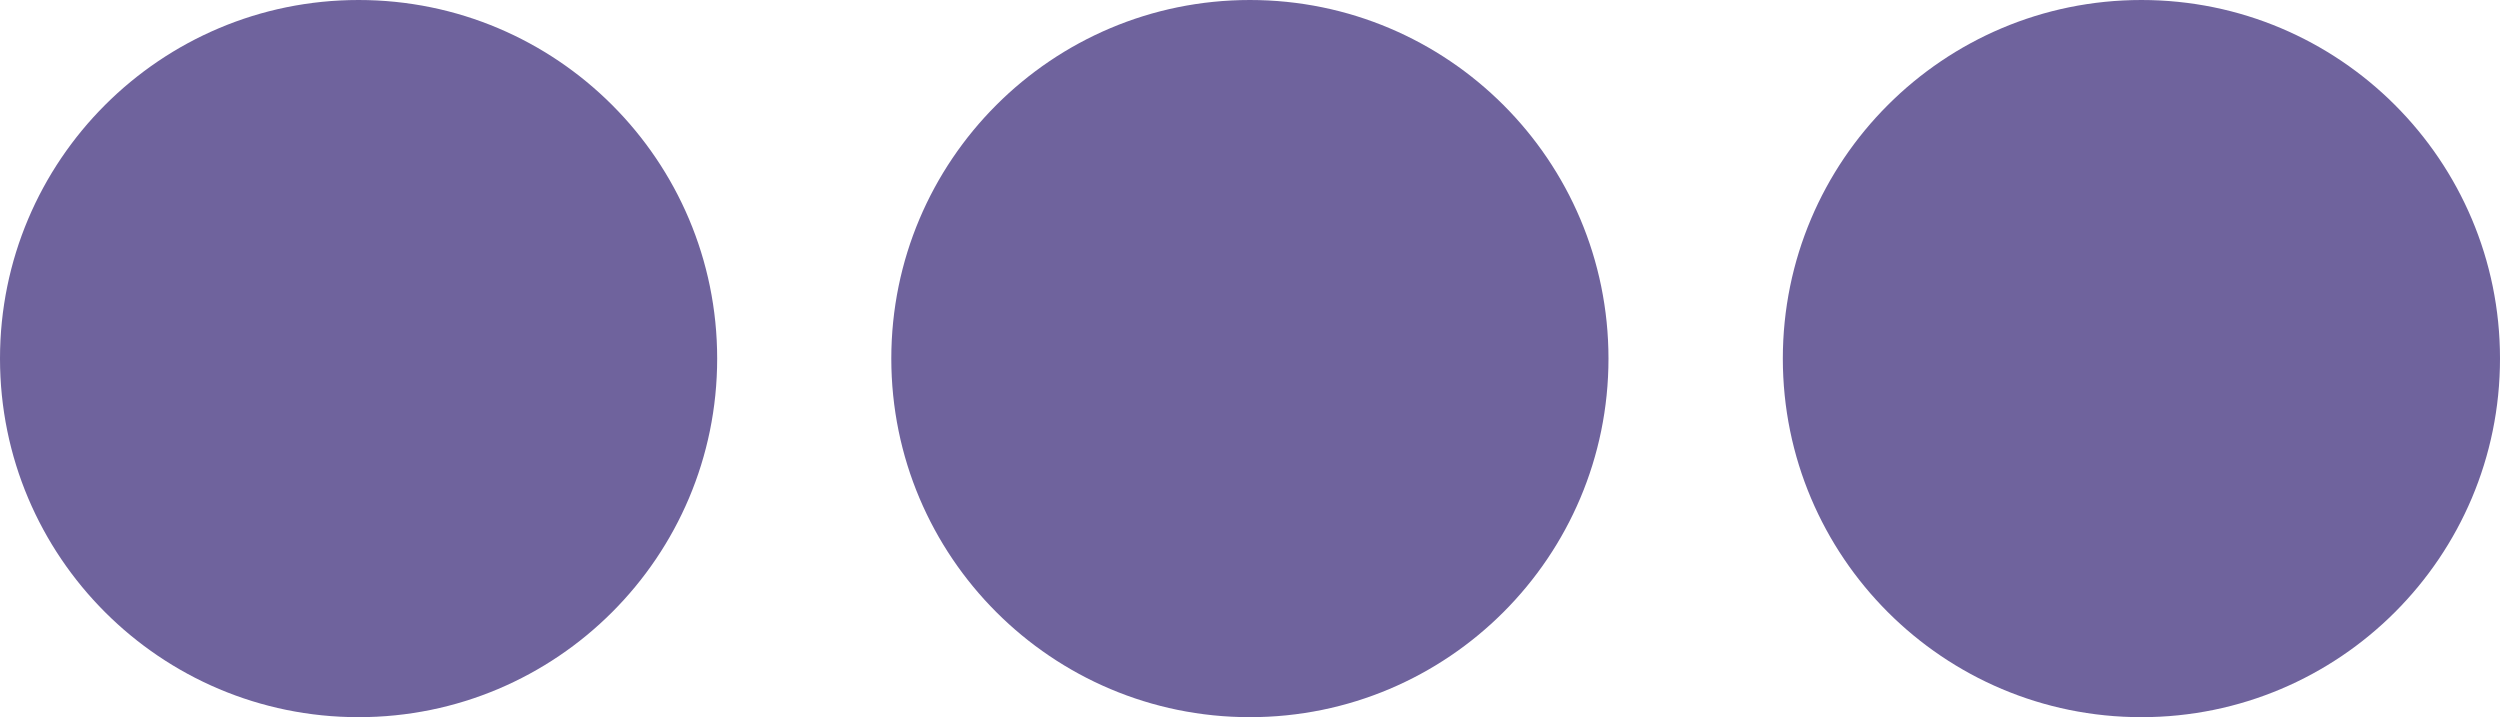 <svg xmlns="http://www.w3.org/2000/svg" viewBox="0 0 11.629 3.336"><defs><style>.a{isolation:isolate;}.b{mix-blend-mode:multiply;}.c{fill:#6f639d;}</style></defs><g class="a"><g class="b"><circle class="c" cx="1.668" cy="1.668" r="1.668"/><circle class="c" cx="5.814" cy="1.668" r="1.668"/><circle class="c" cx="9.961" cy="1.668" r="1.668"/></g></g></svg>